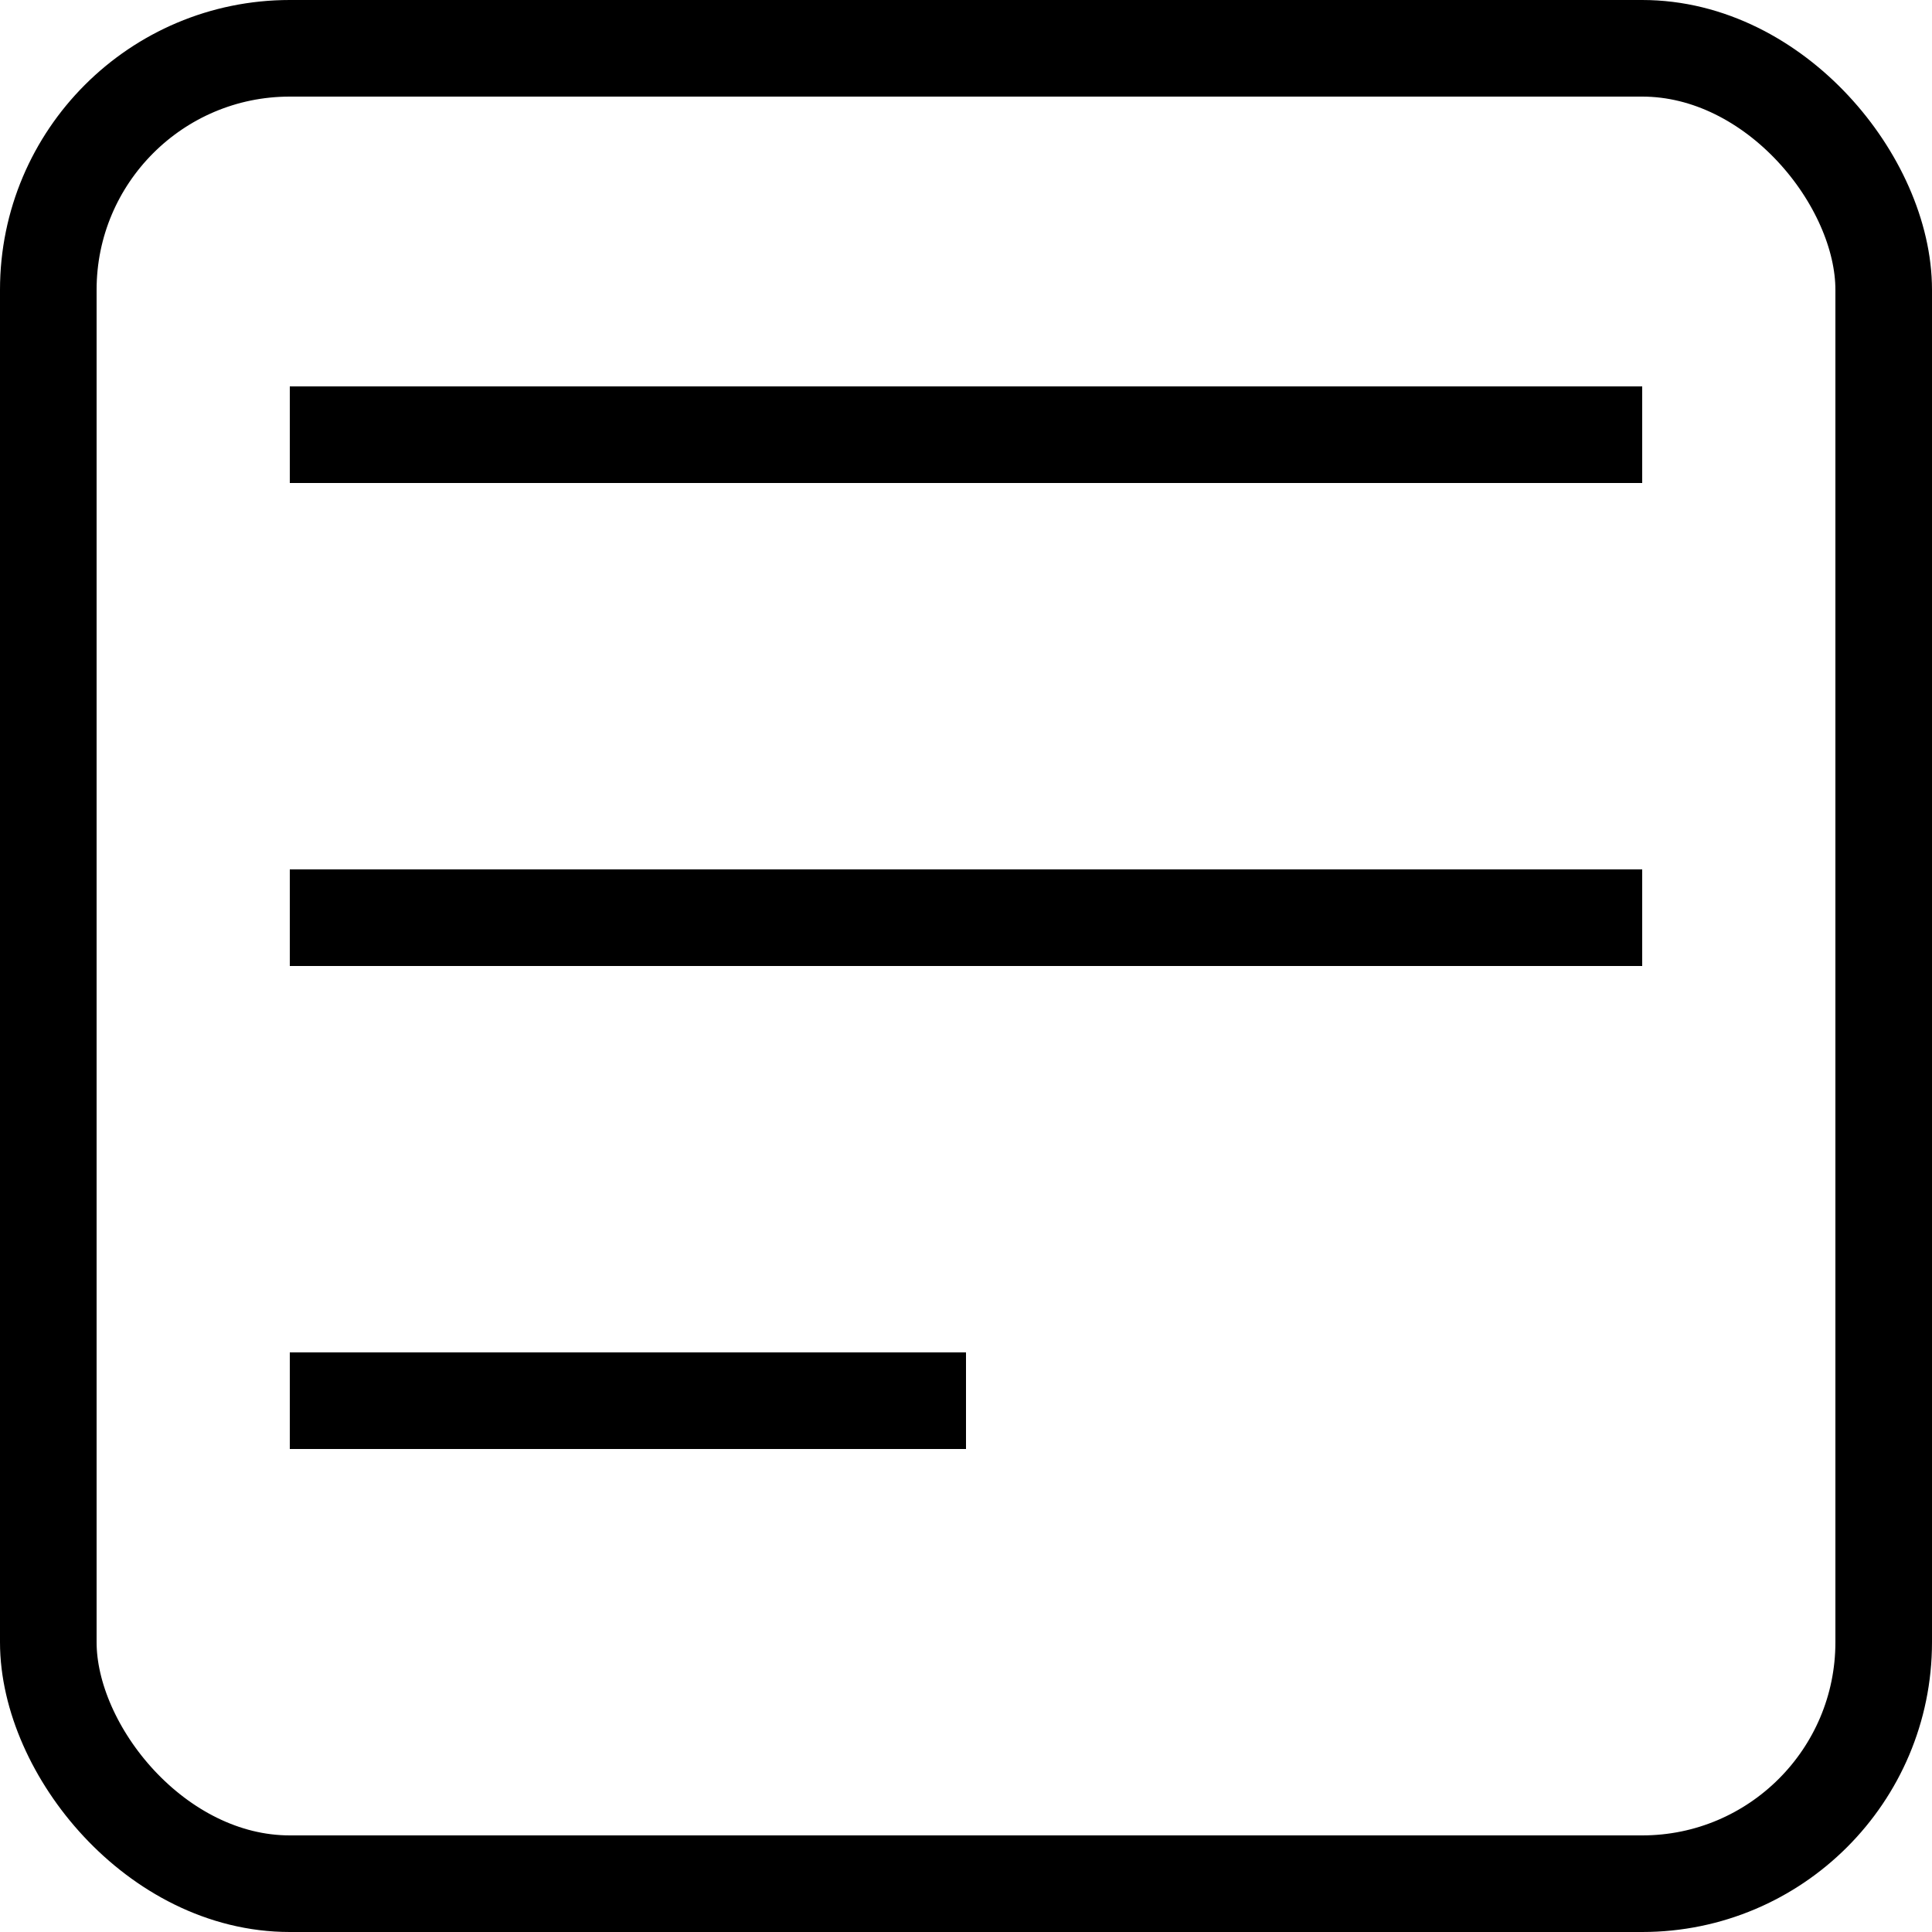 <svg width="20" height="20" viewBox="0 0 20 20" fill="none" xmlns="http://www.w3.org/2000/svg">
<g id="Text Icon">
<rect id="Rectangle 4" x="0.5" y="0.5" width="19" height="19" rx="2.5" stroke="black"/>
<line id="Line 4" x1="3" y1="4.5" x2="17" y2="4.5" stroke="black"/>
<line id="Line 5" x1="3" y1="9.5" x2="17" y2="9.5" stroke="black"/>
<line id="Line 6" x1="3" y1="14.5" x2="10" y2="14.5" stroke="black"/>
</g>
</svg>
